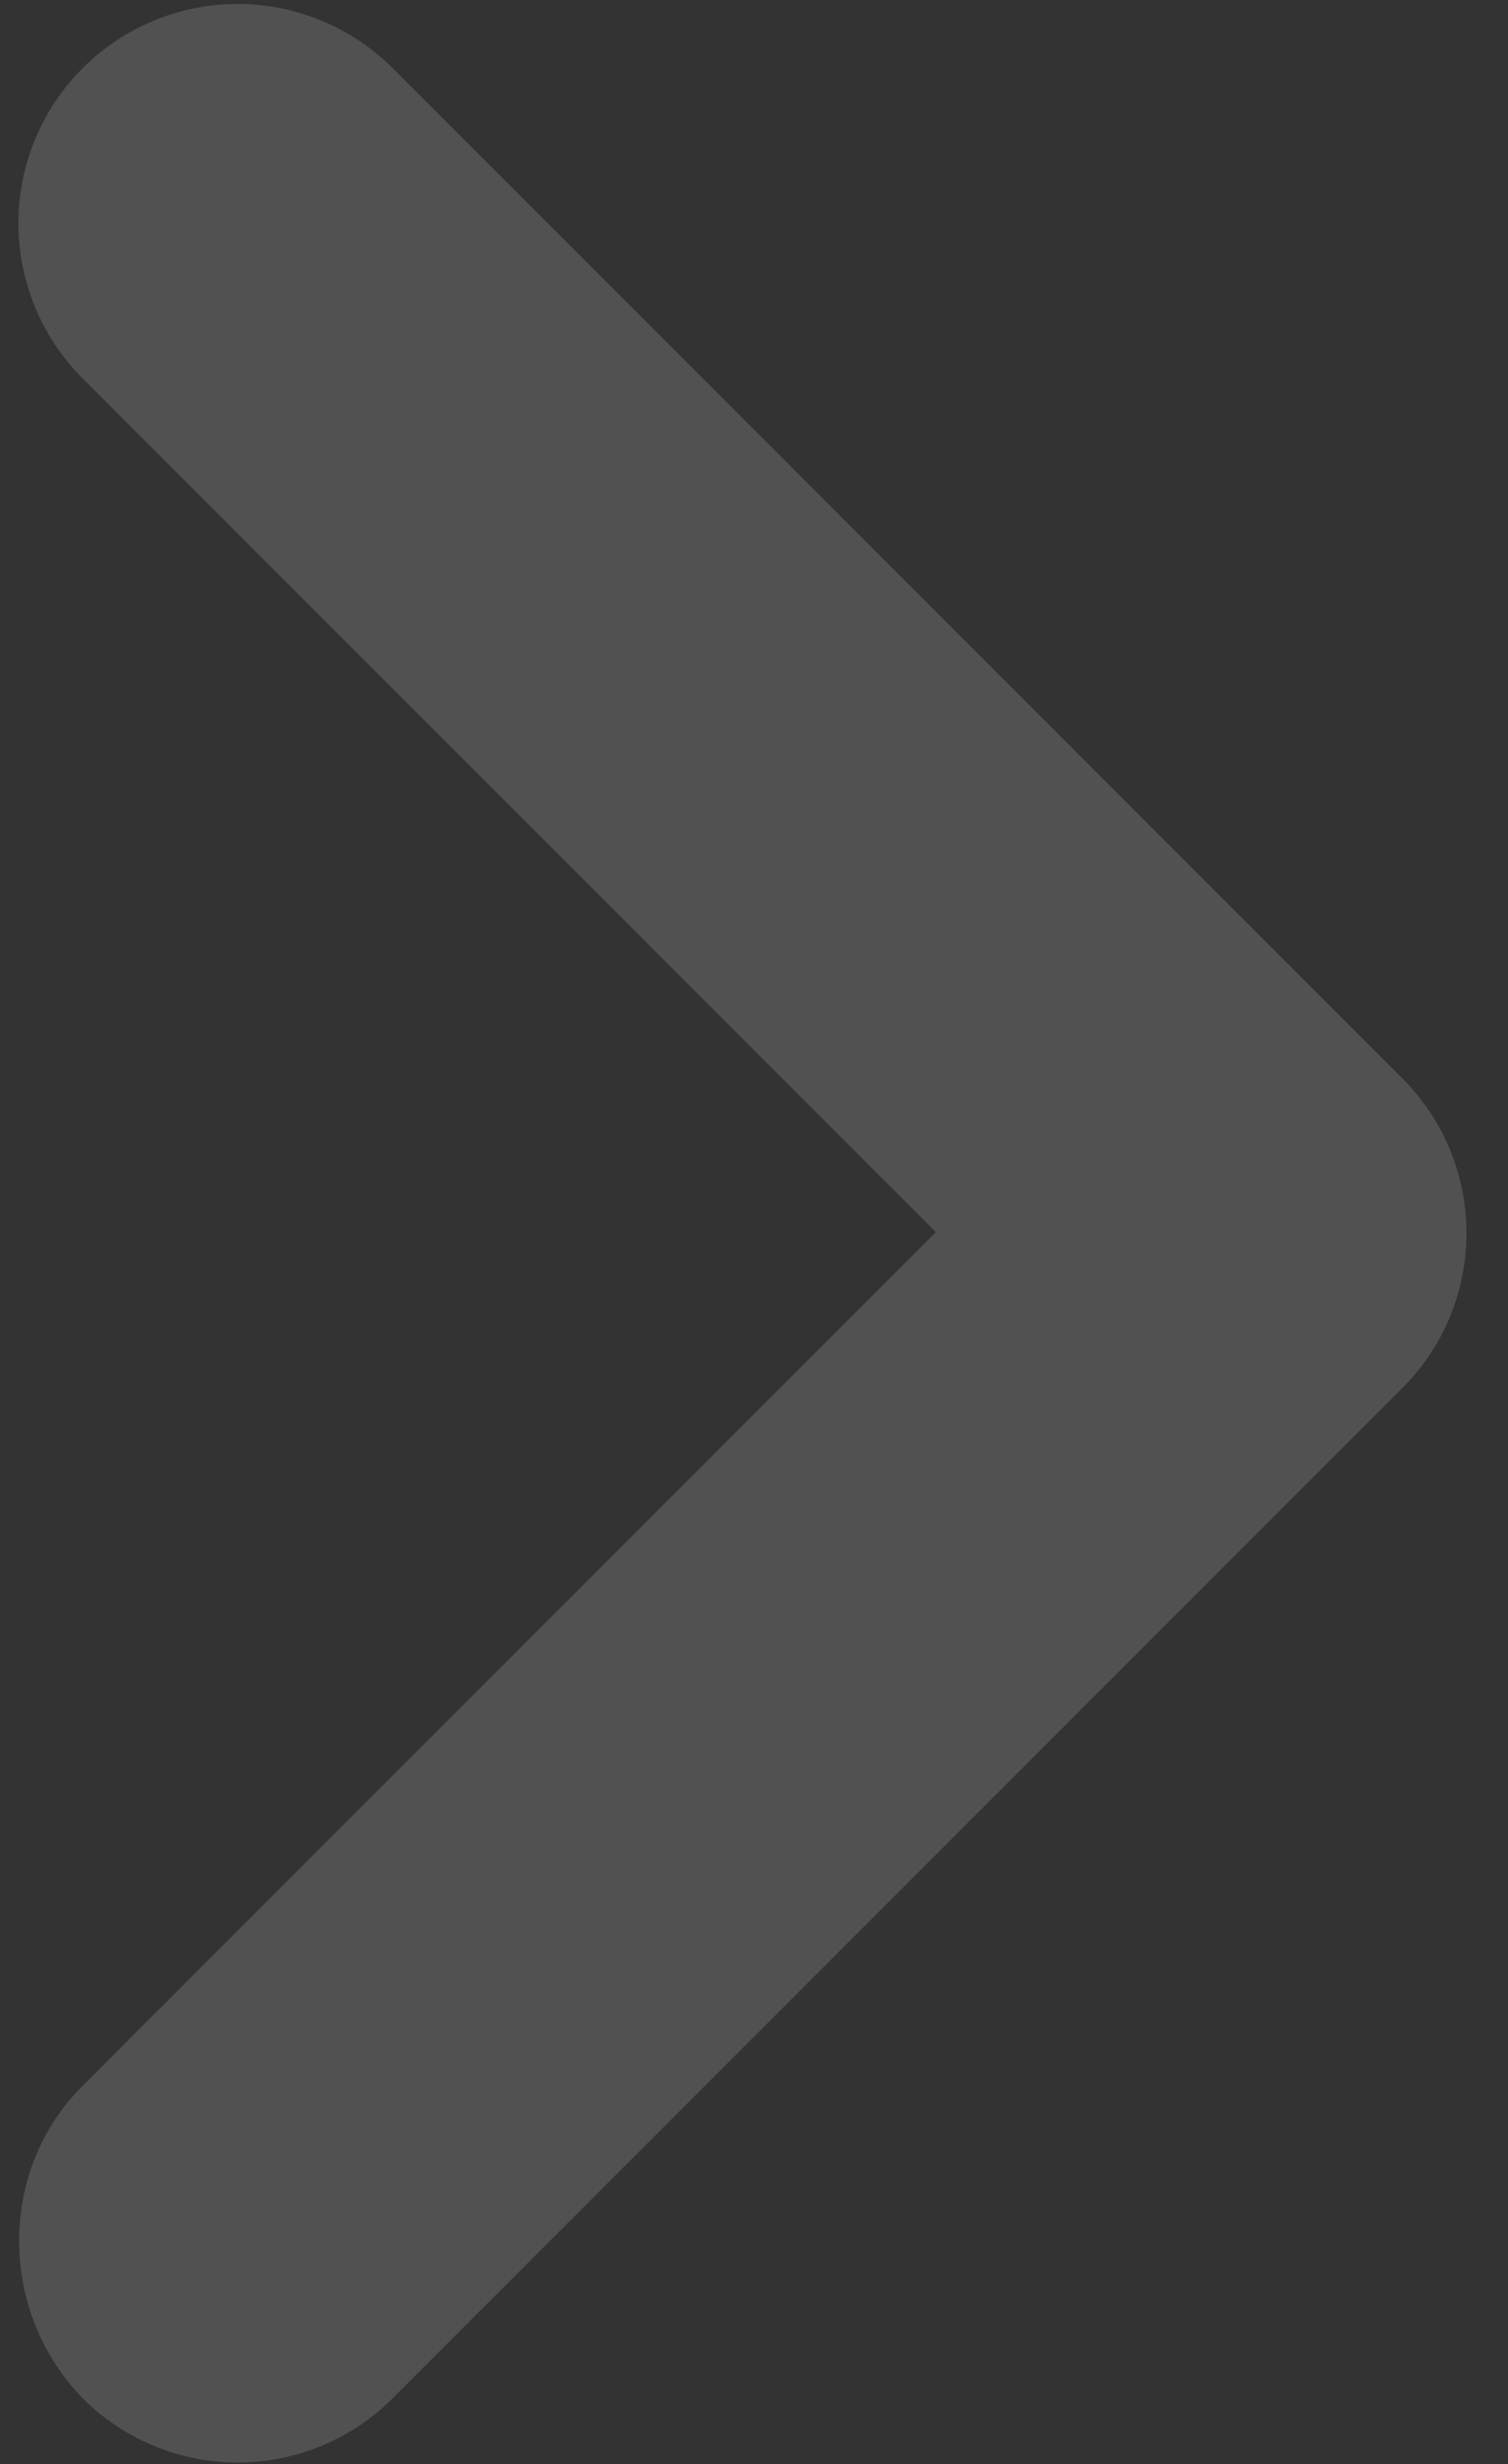<svg width="30" height="49" viewBox="0 0 30 49" fill="none" xmlns="http://www.w3.org/2000/svg">
<rect x="0" y="0" width="30" height="49" fill="#333333" stroke="none"/>
<path d="M1.644 41.475L18.619 24.5L1.644 7.525C1.239 7.12 0.917 6.639 0.698 6.11C0.479 5.581 0.366 5.013 0.366 4.441C0.366 3.868 0.479 3.301 0.698 2.771C0.917 2.242 1.239 1.761 1.644 1.356C2.049 0.951 2.53 0.63 3.059 0.411C3.588 0.191 4.155 0.079 4.728 0.079C5.301 0.079 5.868 0.191 6.397 0.411C6.927 0.63 7.407 0.951 7.812 1.356L27.894 21.438C29.6 23.144 29.6 25.9 27.894 27.606L7.812 47.688C7.408 48.093 6.927 48.415 6.398 48.634C5.868 48.854 5.301 48.967 4.728 48.967C4.155 48.967 3.588 48.854 3.059 48.634C2.529 48.415 2.048 48.093 1.644 47.688C-0.019 45.981 -0.063 43.181 1.644 41.475Z" fill="white" fill-opacity="0.15"/>
</svg>
